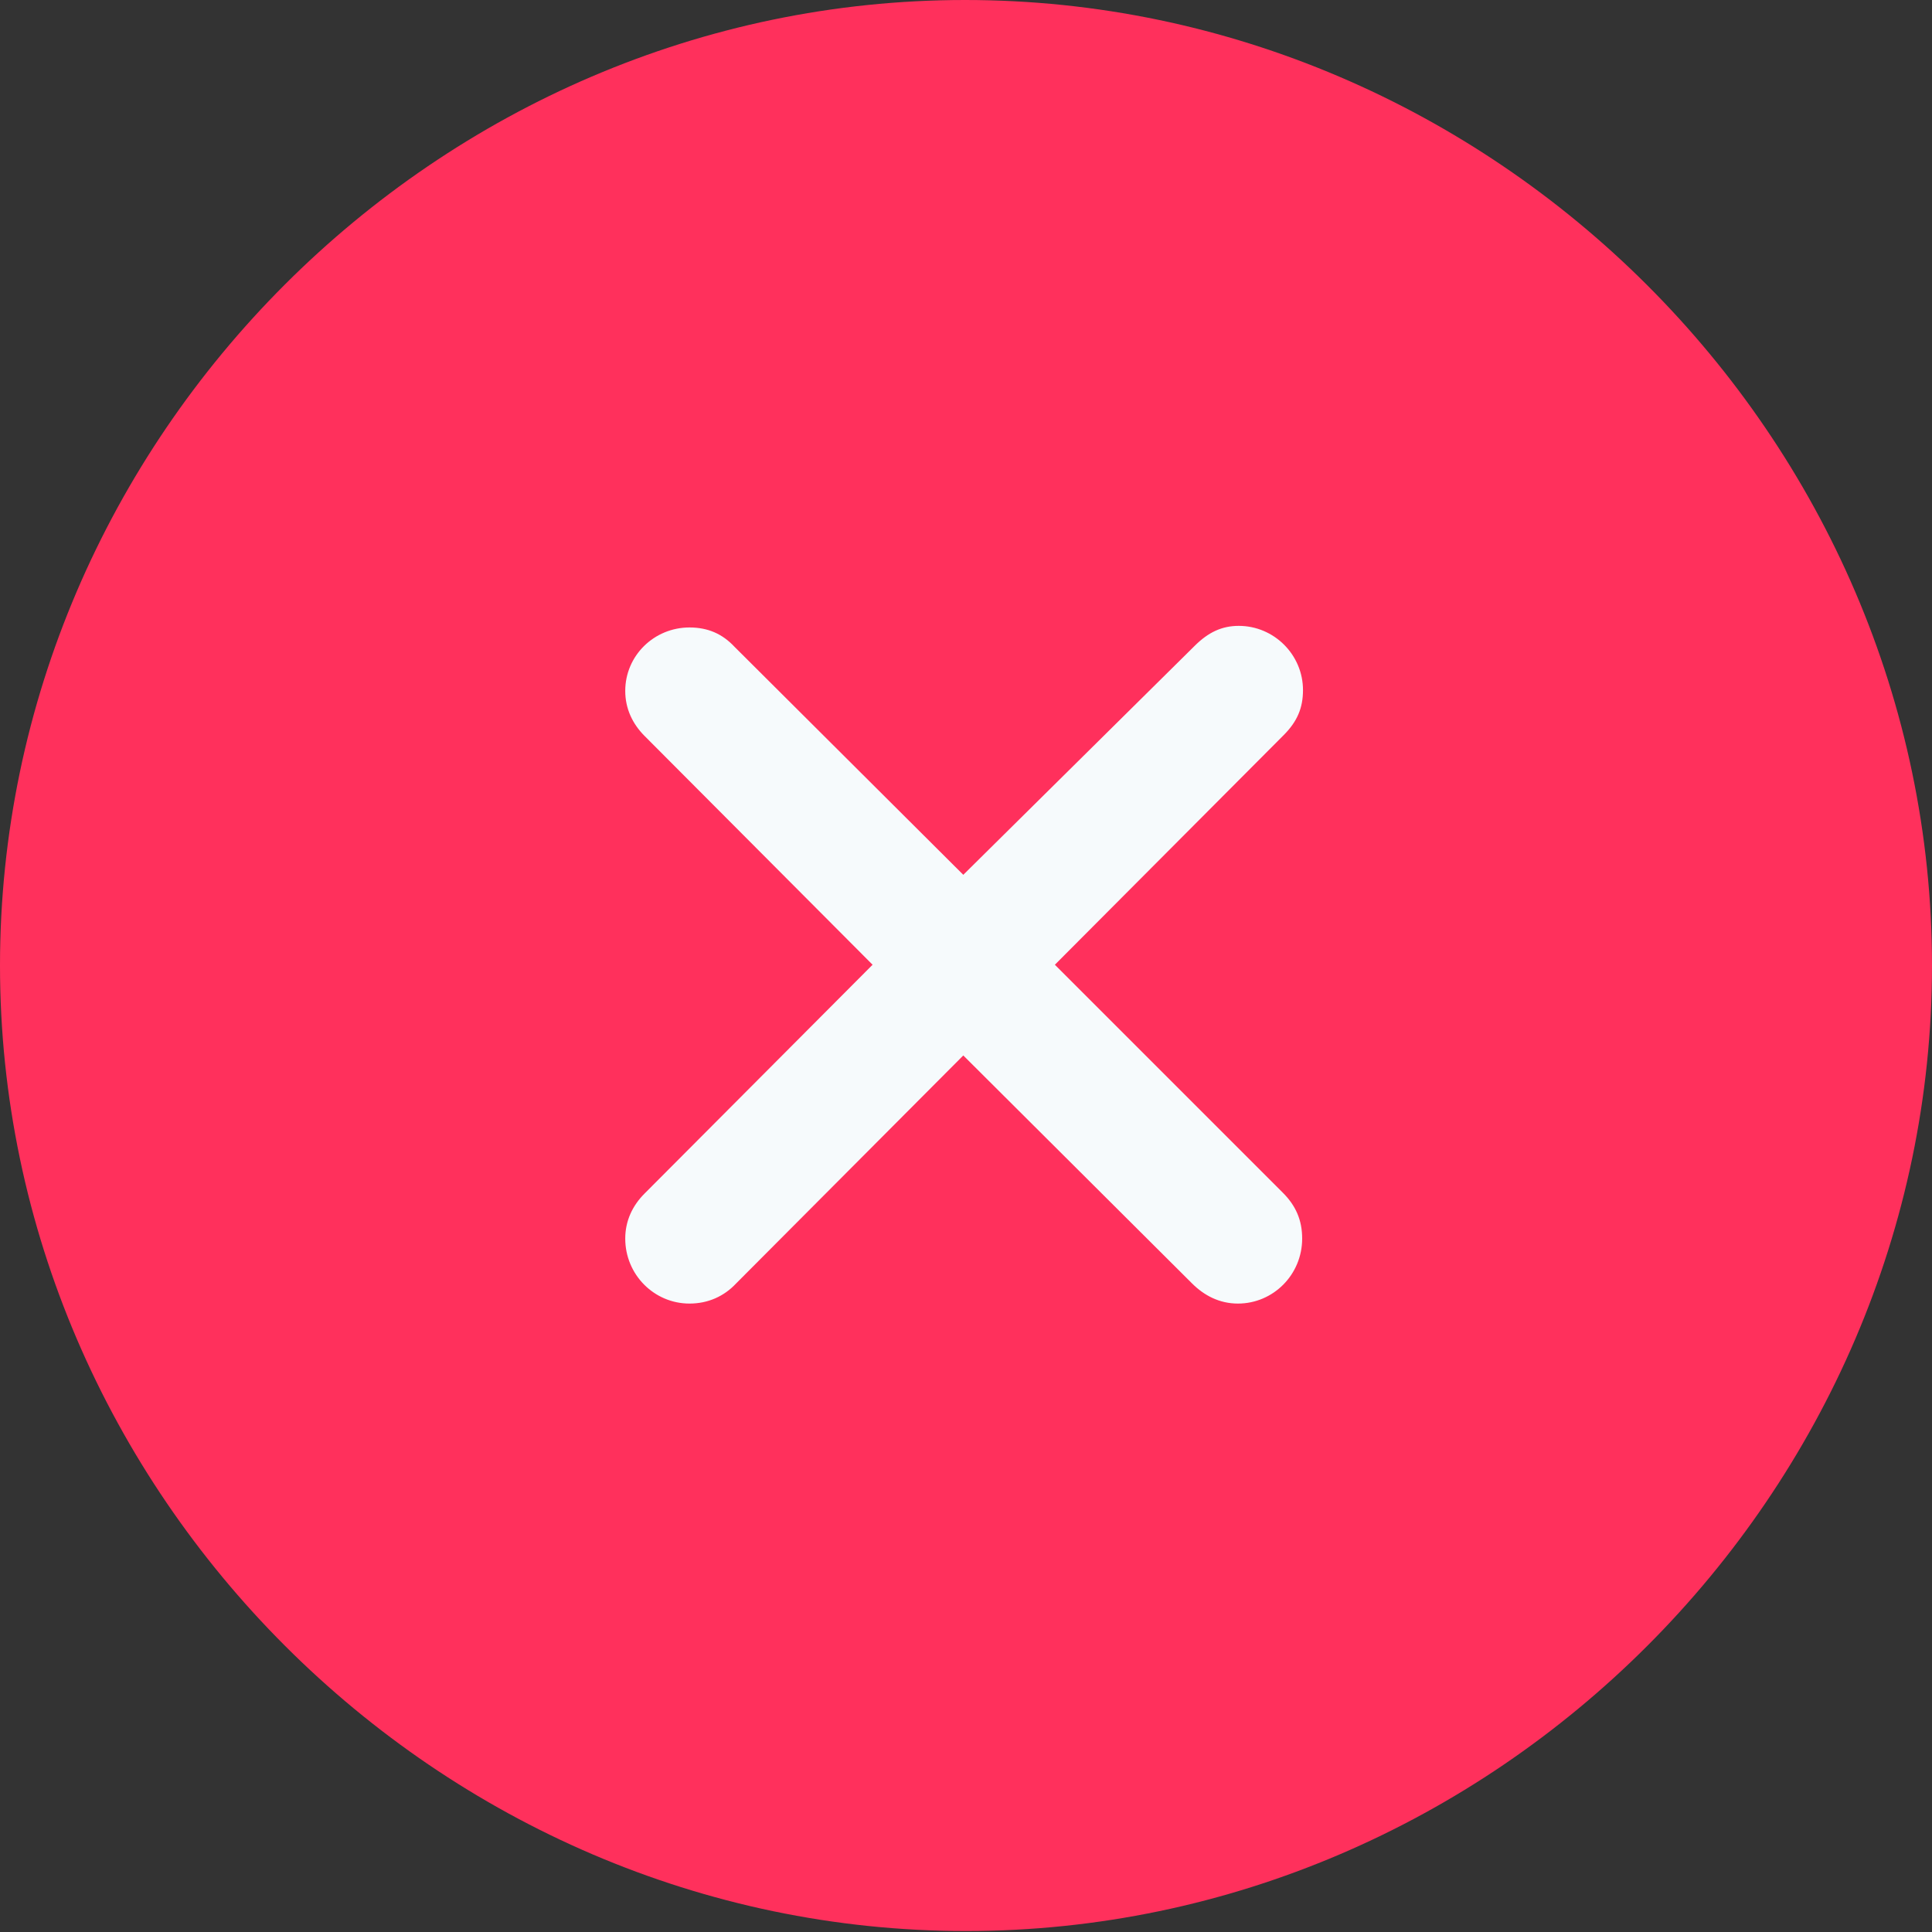 <svg width="40" height="40" viewBox="0 0 40 40" fill="none" xmlns="http://www.w3.org/2000/svg">
<rect x="0" y="0" width="40" height="40" fill="#333333" stroke="none"/>
<g clip-path="url(#clip0_1242_7677)">
<path d="M20 39.98C30.941 39.98 40 30.906 40 19.99C40 9.054 30.922 0 19.98 0C9.059 0 0 9.054 0 19.99C0 30.906 9.078 39.98 20 39.98Z" fill="#FF305C"/>
<path d="M14.275 26.989C14.657 26.989 14.99 26.84 15.239 26.574L19.944 21.852L24.682 26.574C24.932 26.823 25.248 26.989 25.63 26.989C26.361 26.989 26.96 26.391 26.96 25.643C26.96 25.261 26.827 24.961 26.561 24.695L21.84 19.974L26.578 15.219C26.86 14.936 26.977 14.654 26.977 14.288C26.977 13.556 26.378 12.958 25.647 12.958C25.297 12.958 25.015 13.091 24.732 13.374L19.944 18.112L15.206 13.39C14.957 13.124 14.657 12.991 14.275 12.991C13.544 12.991 12.945 13.573 12.945 14.305C12.945 14.67 13.095 14.986 13.344 15.236L18.066 19.974L13.344 24.712C13.095 24.961 12.945 25.277 12.945 25.643C12.945 26.391 13.544 26.989 14.275 26.989Z" fill="#F6FAFC"/>
</g>
<defs>
<clipPath id="clip0_1242_7677">
<rect width="40" height="40" fill="white"/>
</clipPath>
</defs>
</svg>
